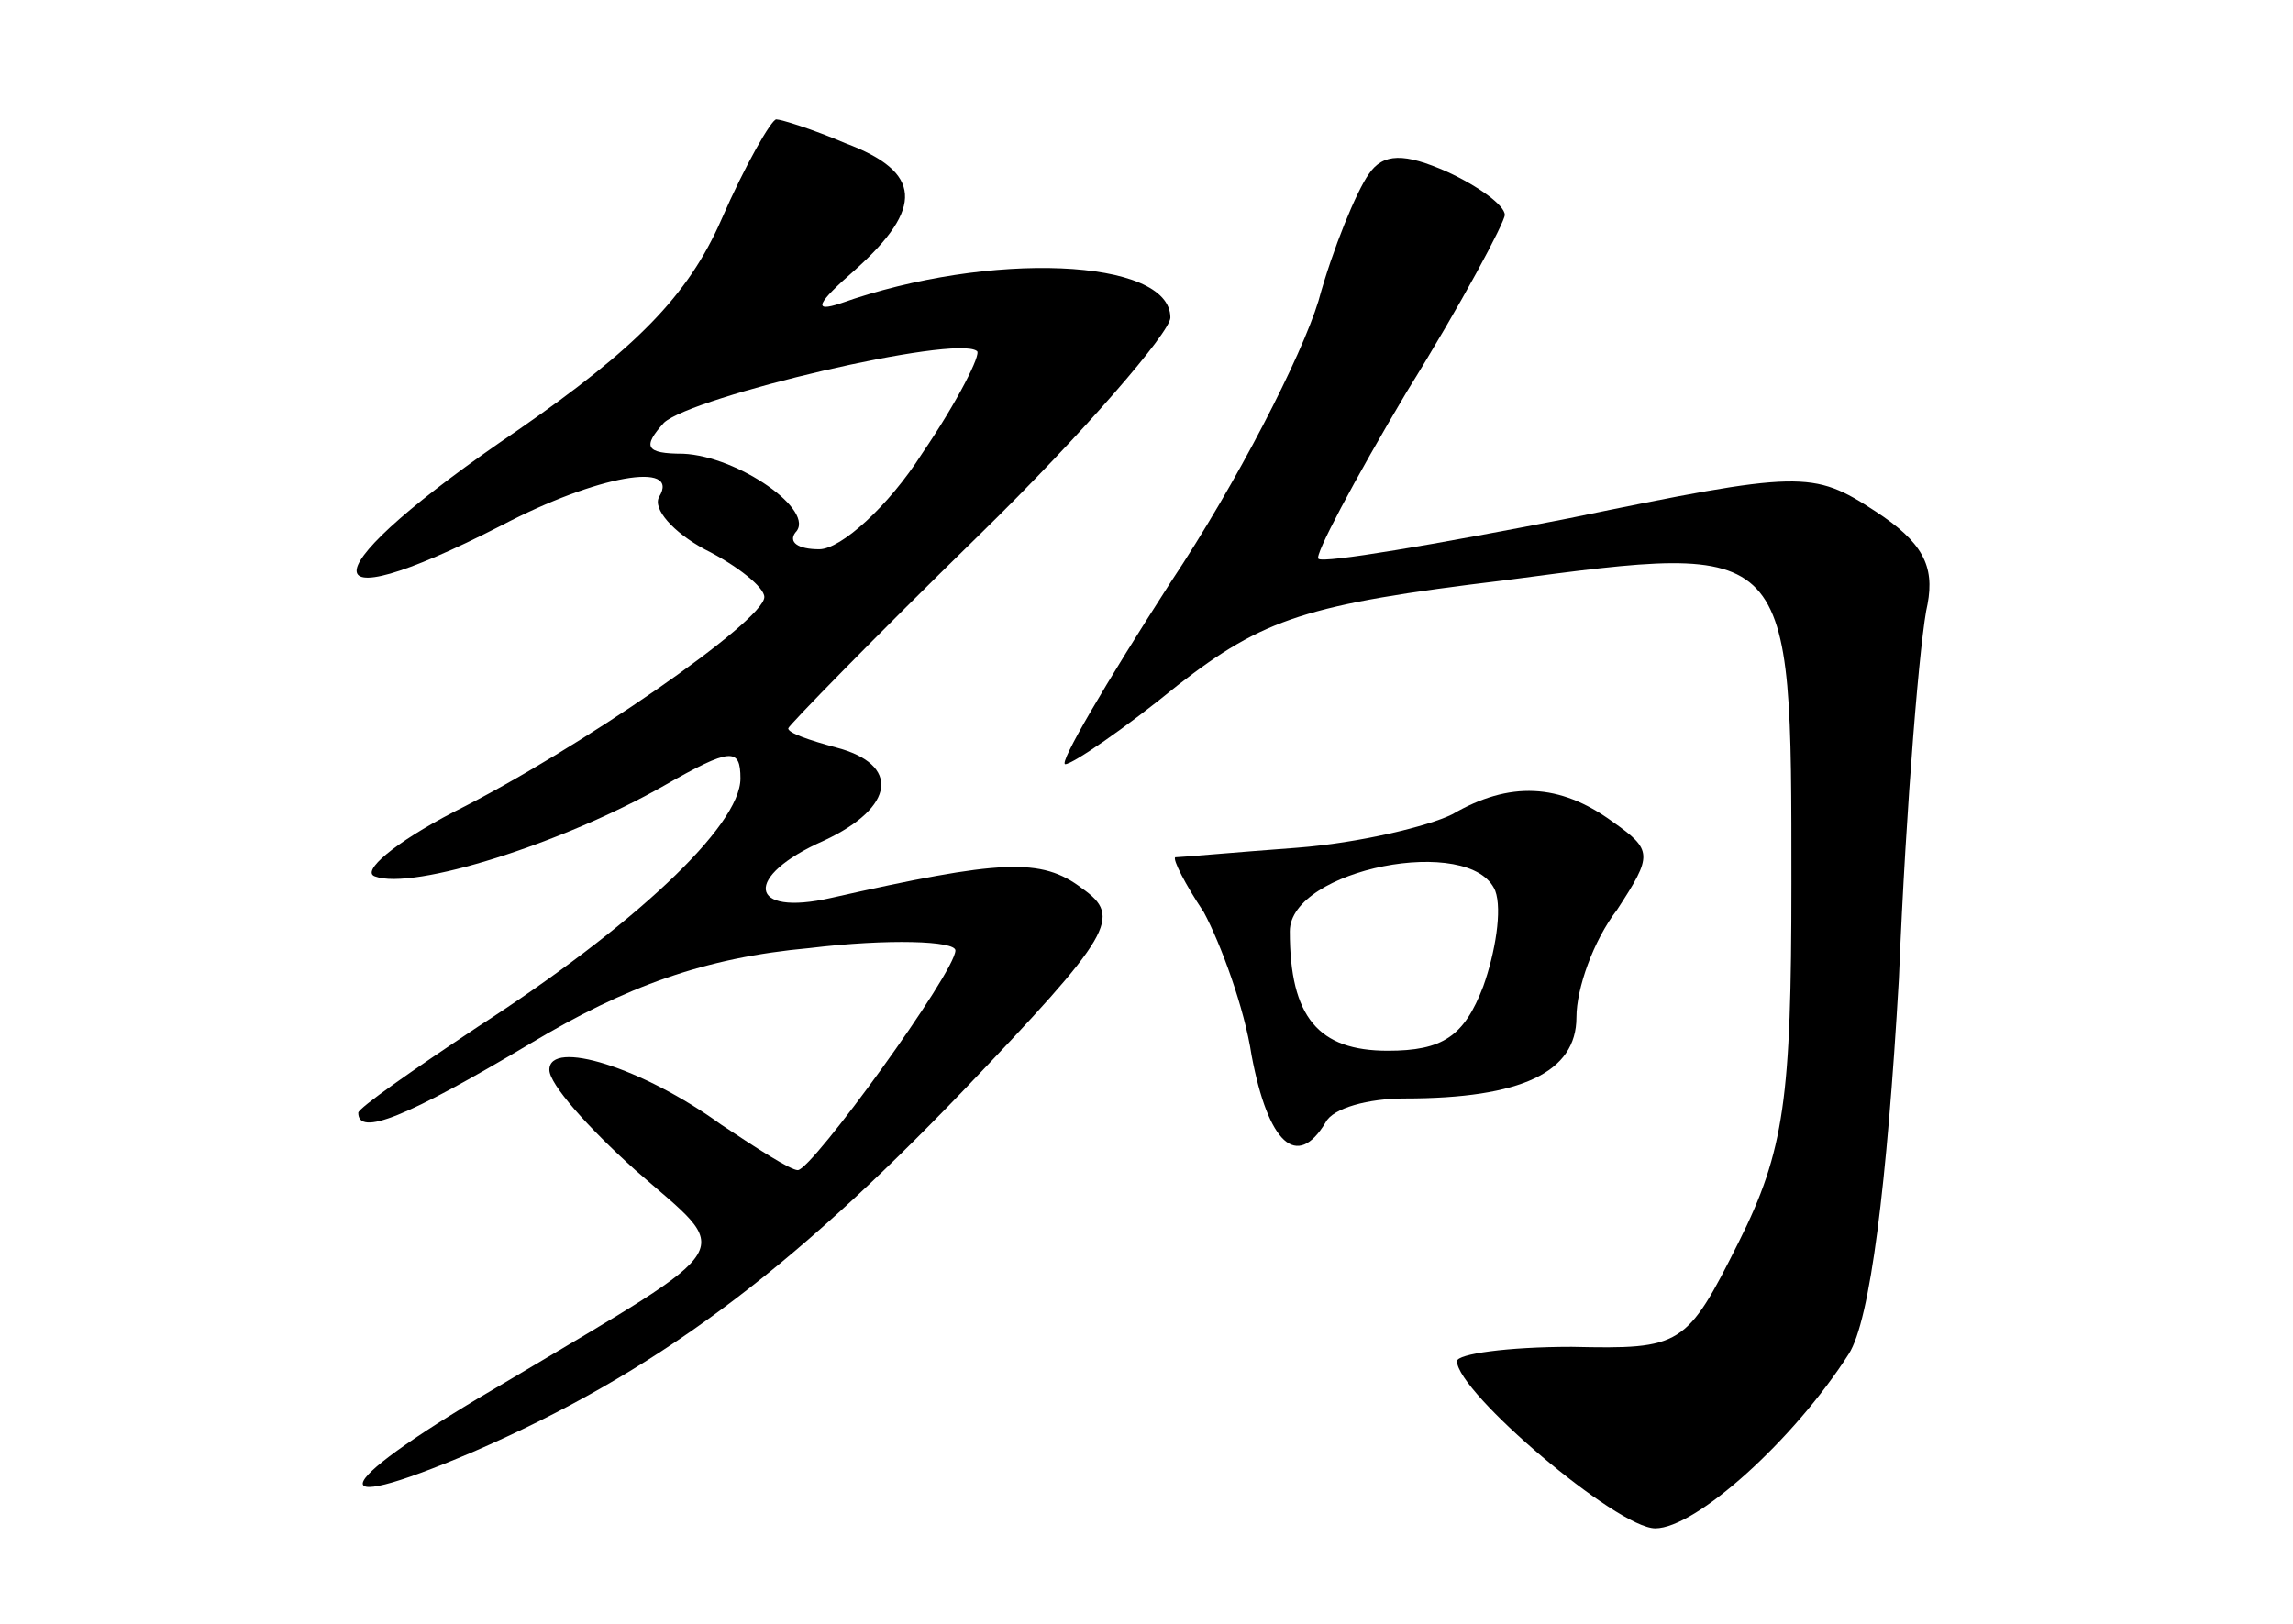 <?xml version="1.0" standalone="no"?>
<!DOCTYPE svg PUBLIC "-//W3C//DTD SVG 20010904//EN"
 "http://www.w3.org/TR/2001/REC-SVG-20010904/DTD/svg10.dtd">
<svg version="1.0" xmlns="http://www.w3.org/2000/svg"
 width="96pt" height="68pt" viewBox="0 0 96 68"
 preserveAspectRatio="xMidYMid meet">
<g transform="translate(0,68) scale(0.1,-0.1)"
fill="#000000" stroke="none">
<path d="M302 588 c-14 -32 -36 -54 -85 -88 -87 -59 -91 -83 -7 -40 40 21 75
27 66 12 -3 -5 6 -15 19 -22 14 -7 25 -16 25 -20 0 -10 -78 -64 -130 -90 -25
-13 -39 -25 -33 -27 16 -6 79 14 121 38 28 16 32 16 32 3 0 -20 -45 -62 -110
-104 -27 -18 -50 -34 -50 -36 0 -10 20 -2 72 29 40 24 73 36 117 40 33 4 61 3
61 -1 0 -9 -60 -92 -66 -92 -3 0 -17 9 -32 19 -33 24 -72 36 -72 23 0 -6 16
-24 36 -42 41 -36 46 -29 -53 -88 -74 -43 -83 -59 -15 -30 76 33 132 75 205
151 63 66 67 73 50 85 -17 13 -34 12 -105 -4 -35 -8 -37 9 -3 24 30 14 32 32
5 39 -11 3 -20 6 -20 8 0 1 36 38 80 81 44 43 80 85 80 91 0 25 -76 28 -138 6
-12 -4 -10 0 6 14 29 26 28 41 -4 53 -14 6 -27 10 -29 10 -2 0 -13 -19 -23
-42z m84 -98 c-14 -22 -34 -40 -43 -40 -9 0 -13 3 -10 7 9 9 -24 32 -47 33
-16 0 -17 3 -8 13 12 11 122 37 131 30 2 -1 -8 -21 -23 -43z"/>
<path d="M573 607 c-5 -7 -15 -31 -21 -53 -7 -23 -34 -76 -62 -118 -27 -42
-47 -76 -44 -76 3 0 25 15 47 33 36 28 54 34 137 44 121 16 120 17 120 -127 0
-90 -3 -112 -22 -150 -22 -44 -24 -45 -70 -44 -27 0 -48 -3 -48 -6 0 -13 67
-70 83 -70 17 0 58 37 81 73 9 14 16 71 21 157 3 74 9 145 12 157 3 16 -2 26
-22 39 -26 17 -31 17 -128 -3 -56 -11 -103 -19 -105 -17 -2 1 15 33 37 70 23
37 41 71 41 74 0 4 -11 12 -24 18 -18 8 -27 8 -33 -1z"/>
<path d="M608 339 c-10 -5 -39 -12 -65 -14 -27 -2 -49 -4 -51 -4 -1 -1 4 -11
12 -23 7 -13 17 -40 20 -60 7 -37 19 -48 31 -28 3 6 18 10 33 10 49 0 72 11
72 34 0 12 7 32 17 45 15 23 15 25 -2 37 -22 16 -43 17 -67 3z m18 -32 c3 -8
0 -26 -5 -40 -8 -21 -17 -27 -40 -27 -29 0 -41 14 -41 50 0 26 76 41 86 17z"/>
</g>
</svg>
